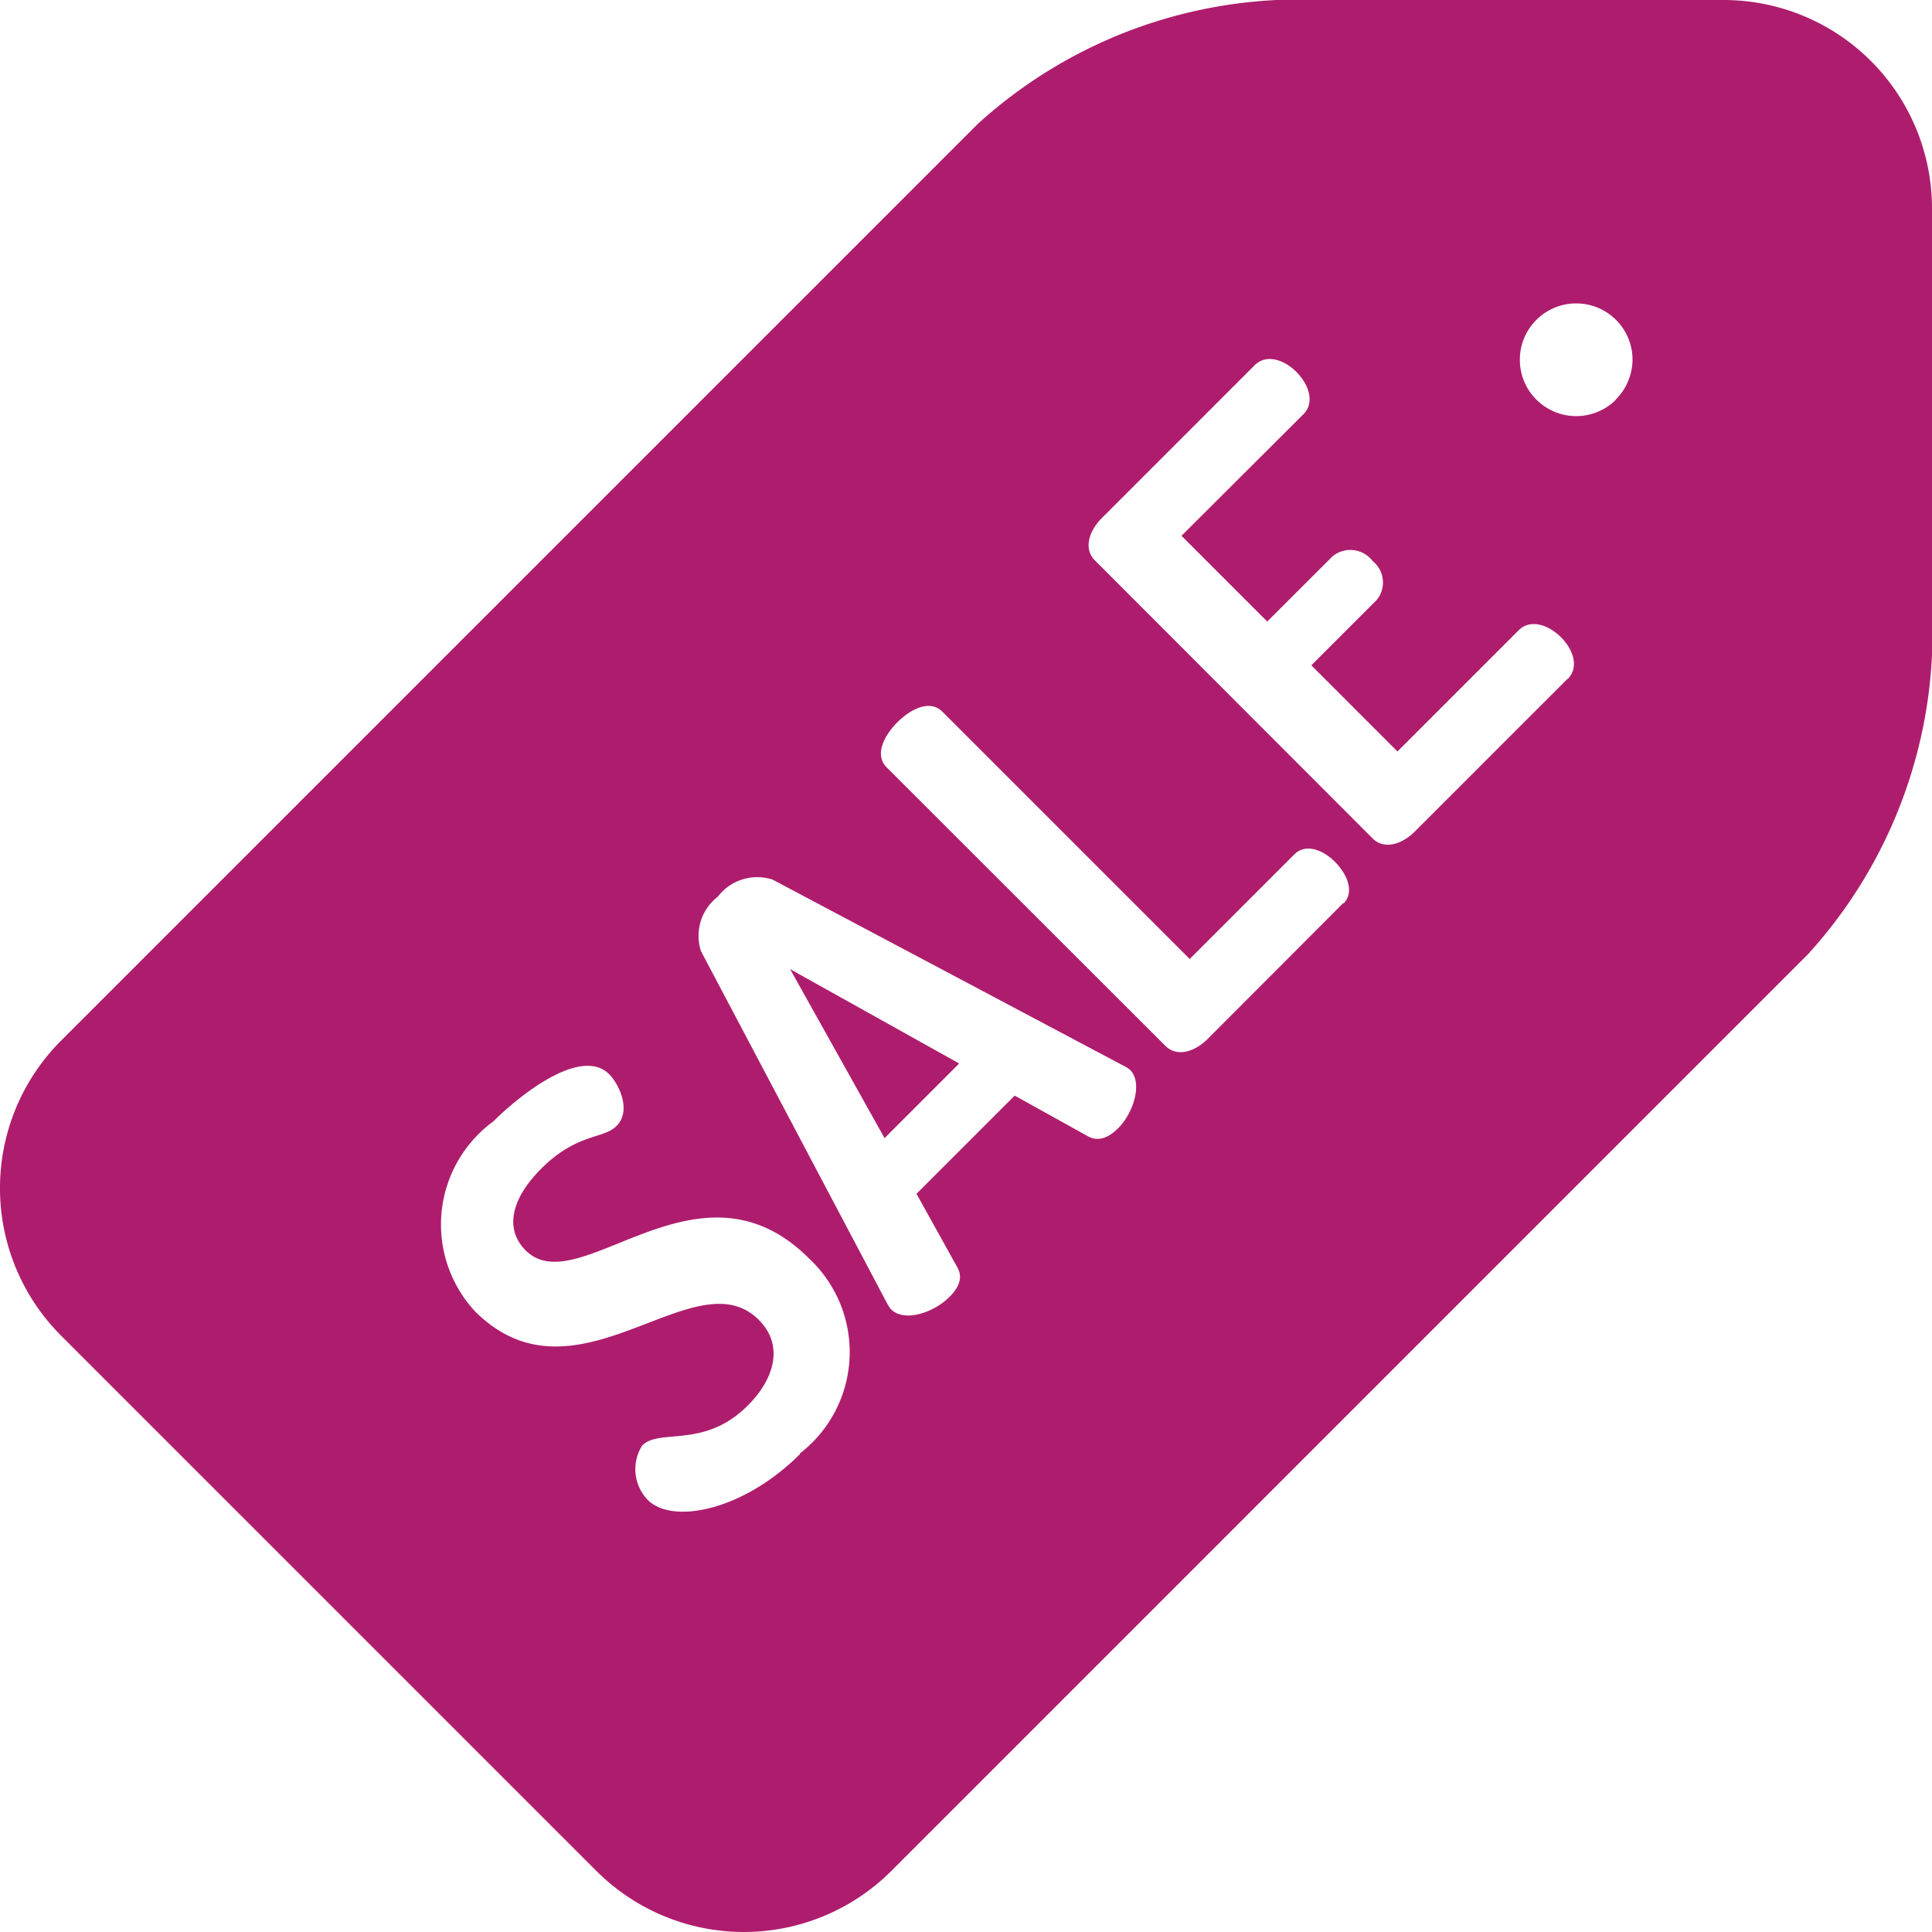 <svg xmlns="http://www.w3.org/2000/svg" width="24" height="24" viewBox="0 0 24 24">
  <g id="icion_4" transform="translate(0)">
    <path id="Path_2528" data-name="Path 2528" d="M210.574,258.95l.927-.927-2.1-1.172Zm0,0" transform="translate(-199.586 -244.812)" fill="#ae1d6d"/>
    <path id="Path_2529" data-name="Path 2529" d="M21.414,0H15.86a5.94,5.94,0,0,0-3.711,1.537L.755,12.931a2.591,2.591,0,0,0,0,3.657l6.657,6.657a2.592,2.592,0,0,0,3.657,0L22.462,11.851A5.94,5.94,0,0,0,24,8.14V2.586A2.589,2.589,0,0,0,21.414,0ZM9.938,18.063c-.7.7-1.582.879-1.891.57a.55.55,0,0,1-.069-.677c.218-.218.772.048,1.315-.5.32-.32.453-.74.133-1.06-.8-.8-2.263,1.156-3.526-.107a1.587,1.587,0,0,1,.229-2.359c.314-.314,1.086-.937,1.438-.586.122.122.282.453.091.644-.165.165-.49.085-.937.532-.383.384-.447.756-.192,1.012.66.661,2.141-1.278,3.52.1a1.591,1.591,0,0,1-.112,2.423Zm3.951-4.047c-.117.117-.245.17-.373.1l-.911-.506-1.22,1.22.506.911c.075.128.021.256-.1.373-.186.186-.554.32-.724.149a.444.444,0,0,1-.043-.064L8.708,11.816a.612.612,0,0,1,.208-.676.616.616,0,0,1,.682-.213l4.378,2.322a.333.333,0,0,1,.064.043C14.2,13.457,14.076,13.83,13.89,14.016Zm2.8-2.8L15,12.908c-.155.155-.378.229-.522.085L11.014,9.532c-.149-.149-.042-.384.133-.559s.41-.282.559-.133l3.073,3.073,1.3-1.3c.139-.139.357-.059.511.1s.234.373.1.511Zm2.785-2.785-1.9,1.9c-.155.155-.378.229-.522.085L13.6,6.96c-.144-.144-.069-.367.085-.522l1.9-1.9c.149-.149.373-.064.517.08.165.165.229.389.09.527L14.677,6.656l1.065,1.065.81-.809a.348.348,0,0,1,.5.058.341.341,0,0,1,.048.485l-.81.81,1.07,1.07,1.507-1.507c.139-.138.362-.075.527.091.144.144.229.367.08.517Zm.6-3.466a.7.7,0,1,1,.206-.5A.709.709,0,0,1,20.066,4.969Zm0,0" fill="#ae1d6d"/>
  </g>
</svg>
